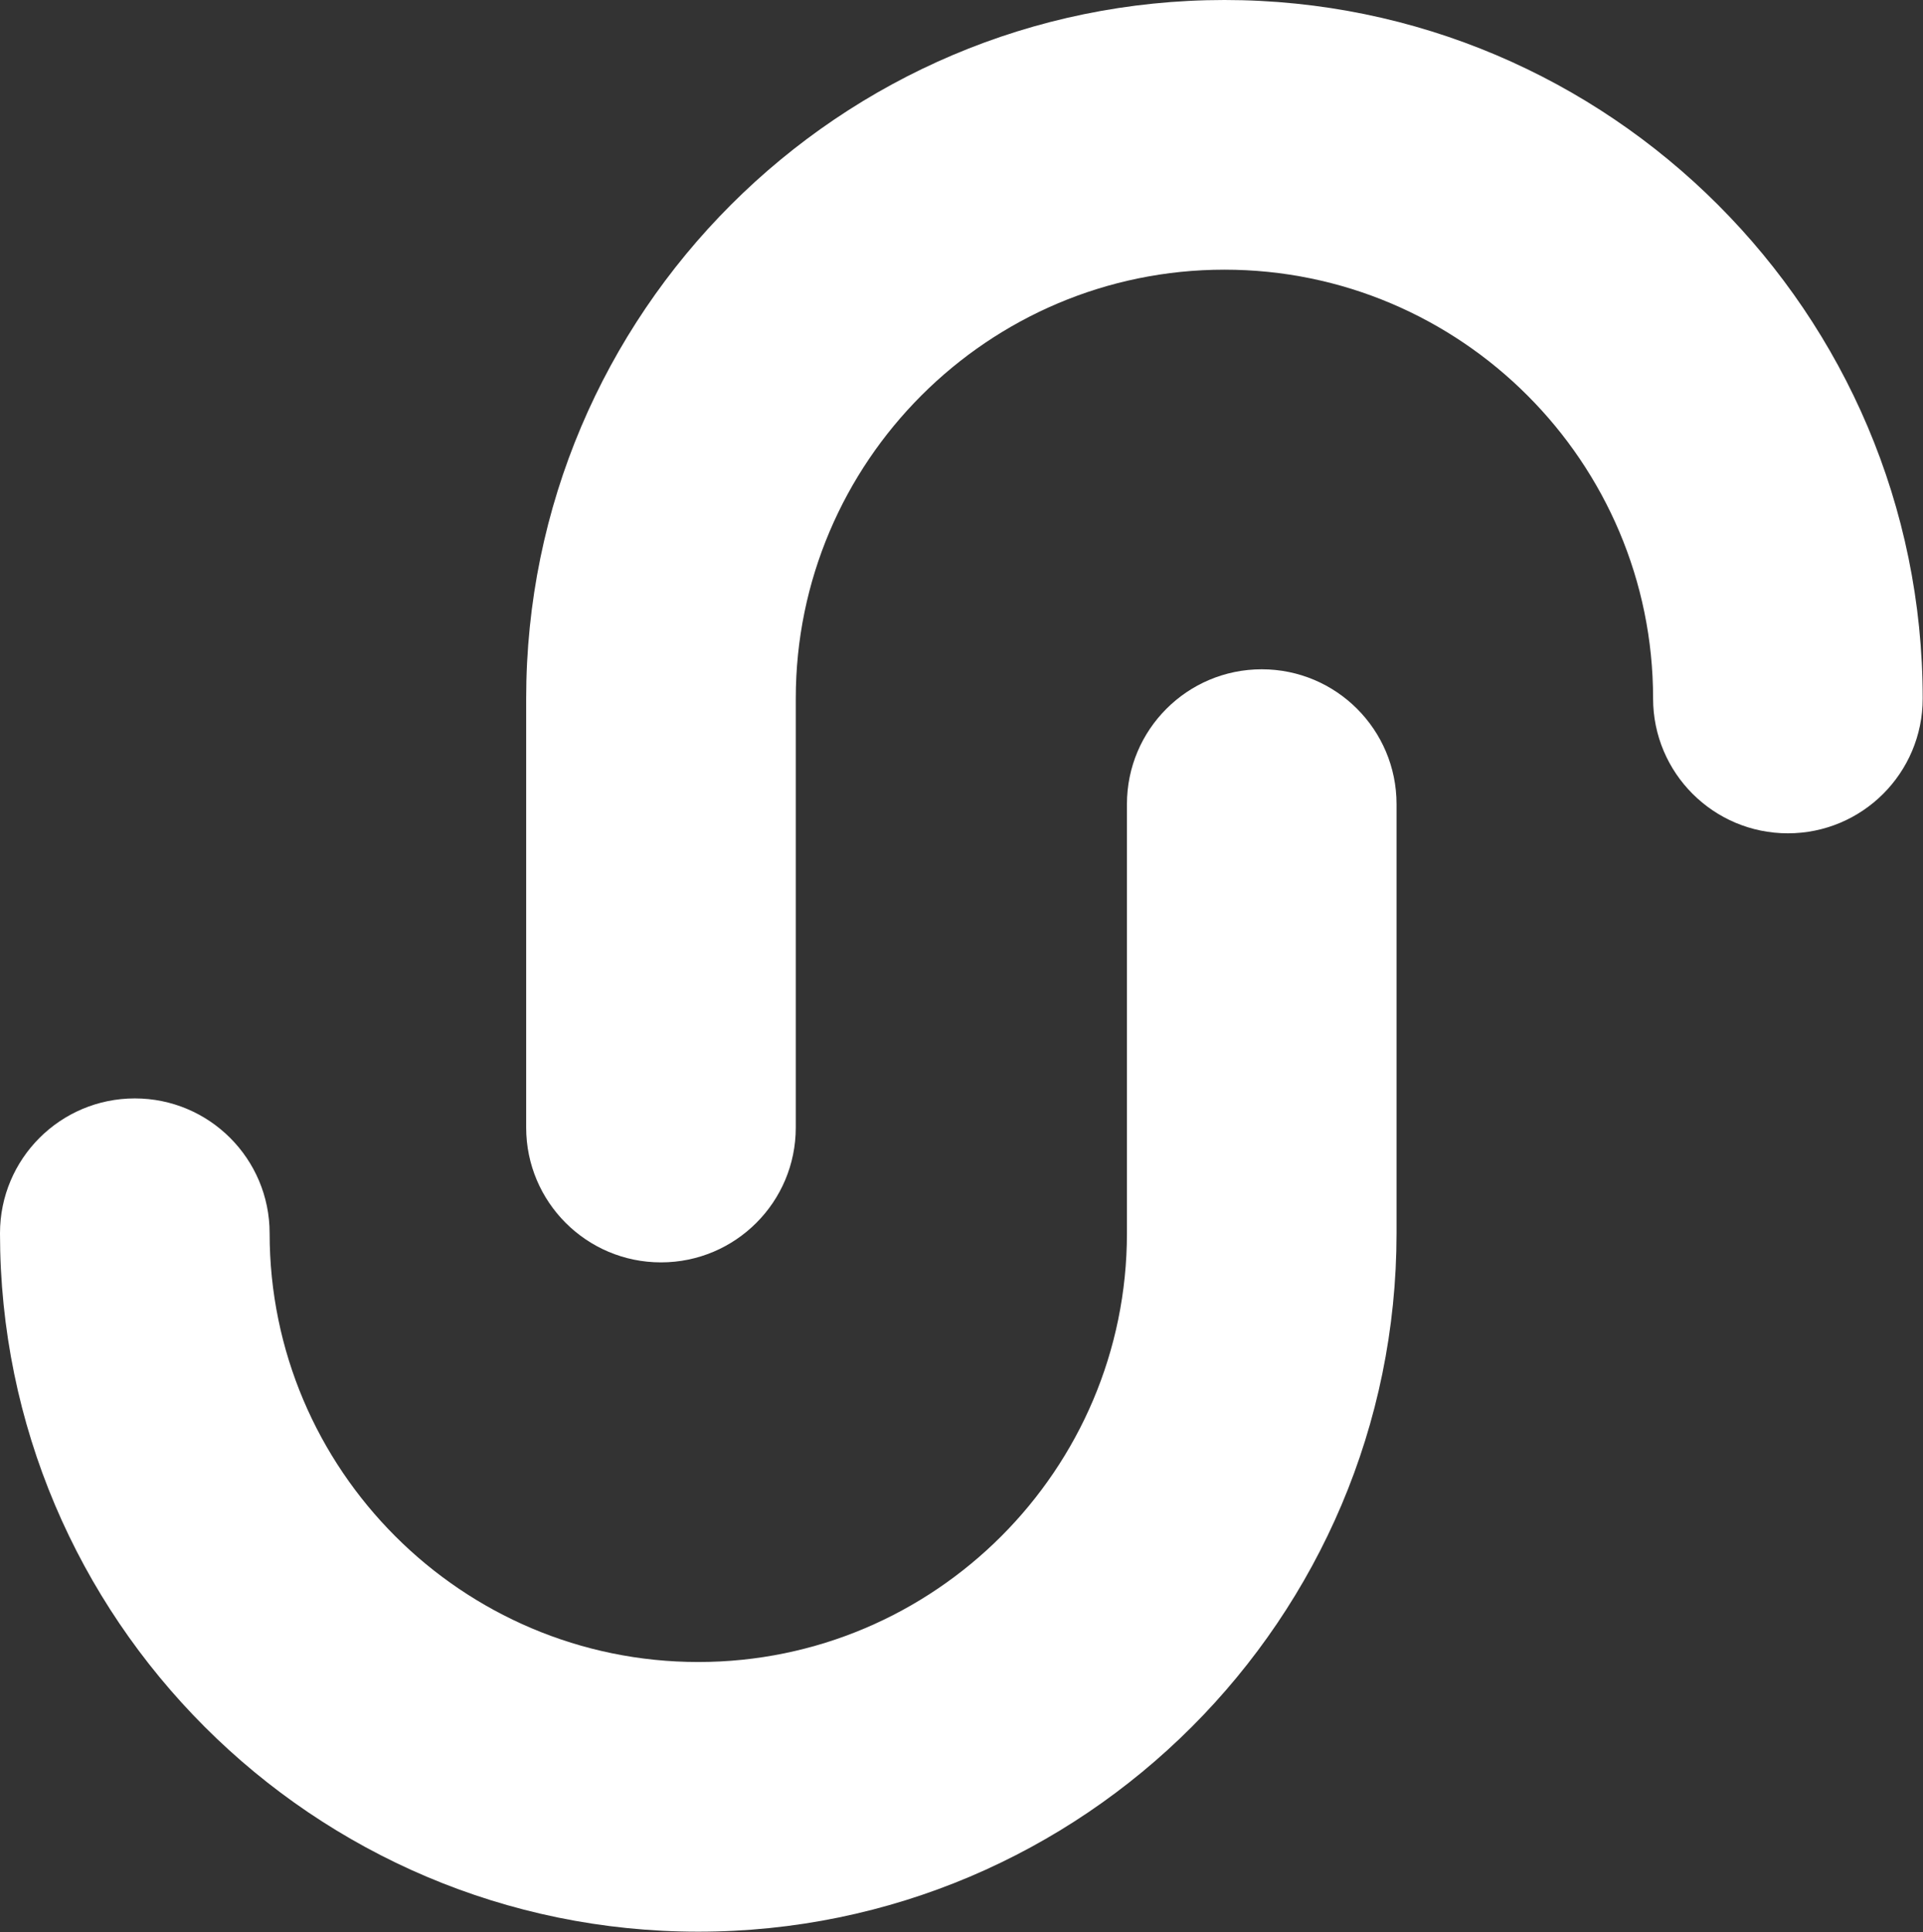 <svg width="658" height="661" viewBox="0 0 658 661" fill="none" xmlns="http://www.w3.org/2000/svg">
<rect x="0" y="0" width="658" height="661" fill="#333333" stroke="none"/>
<path d="M226.176 431.831C200.697 431.831 180.043 411.177 180.043 385.706V238.926C180.043 107.186 287.236 0 418.984 0C550.724 0 657.895 107.186 657.895 238.926C657.895 264.405 637.248 285.059 611.77 285.059C586.299 285.059 565.644 264.405 565.644 238.926C565.644 158.054 499.849 92.251 418.976 92.251C338.089 92.251 272.294 158.054 272.294 238.926V385.706C272.309 411.177 251.654 431.831 226.176 431.831Z" fill="white"/>
<path d="M238.919 660.788C107.179 660.788 0 553.617 0 421.869C0 396.391 20.654 375.744 46.133 375.744C71.612 375.744 92.258 396.391 92.258 421.869C92.258 502.734 158.054 568.537 238.926 568.537C319.806 568.537 385.609 502.734 385.609 421.869V275.082C385.609 249.604 406.263 228.949 431.734 228.949C457.213 228.949 477.86 249.604 477.86 275.082V421.869C477.845 553.617 370.666 660.788 238.919 660.788Z" fill="white"/>
</svg>
